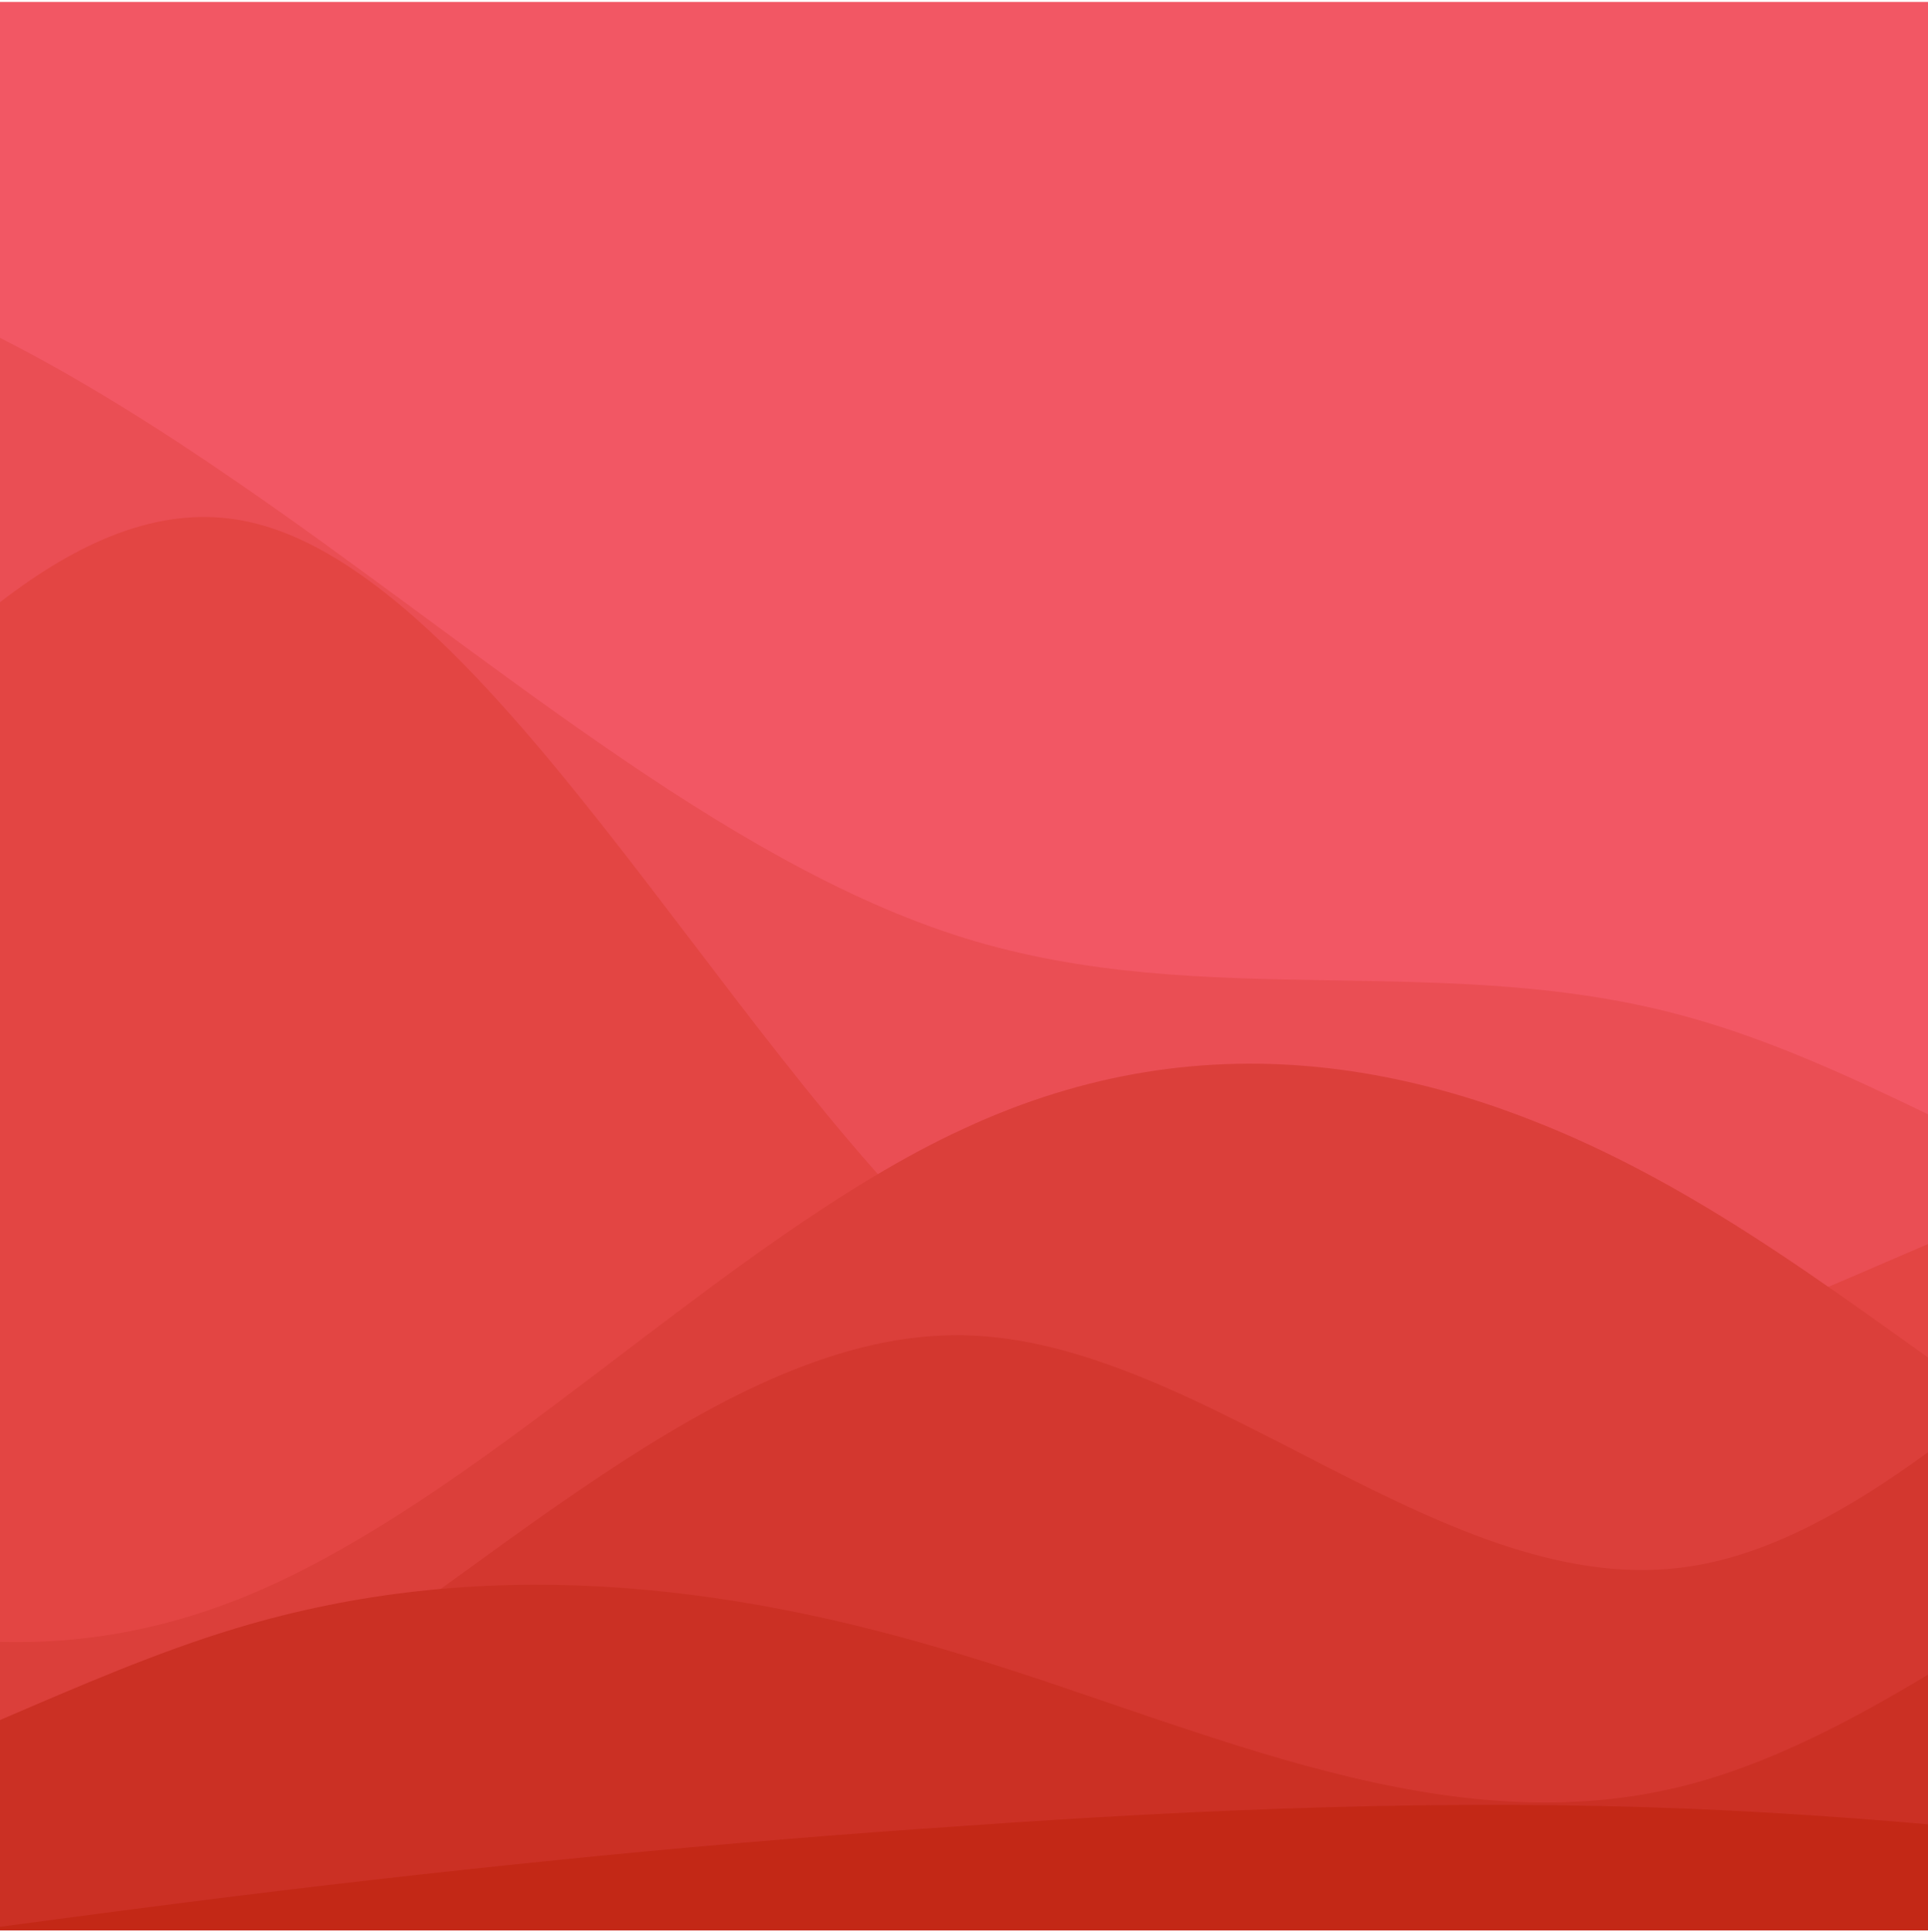 <svg width="500" height="501" viewBox="0 0 500 501" fill="none" xmlns="http://www.w3.org/2000/svg">
<path d="M500 0.5H0V500.5H500V0.5Z" fill="#F25764"/>
<path d="M500 500.5V288.949C479.582 279.068 459.17 269.752 438.771 264.029C375.705 246.077 312.782 262.727 250 243.212C187.221 223.696 124.294 168.019 61.23 124.82C40.832 110.767 20.418 97.995 0 87.609V500.5H500Z" fill="#EA4E54"/>
<path d="M500 500.5V322.603C479.582 331.394 459.17 340.334 438.771 348.075C375.705 372.011 312.782 383.987 250 327.259C187.221 270.535 124.294 144.6 61.23 134.709C40.832 131.511 20.417 140.409 0 156.163V500.5H500Z" fill="#E34543"/>
<path d="M500 500.5V352.024C479.582 337.402 459.17 322.731 438.771 310.864C375.705 273.919 312.782 263.511 250 292.652C187.221 321.538 124.294 390.227 61.23 414.944C40.832 422.94 20.418 426.33 0 425.785V500.5H500Z" fill="#DB3F3A"/>
<path d="M500 500.5V376.594C479.582 391.48 459.17 402.904 438.771 406.105C375.705 416.248 312.782 347.556 250 346.255C187.221 344.956 124.294 411.042 61.23 447.735C40.832 459.685 20.418 468.571 0 475.172V500.5H500Z" fill="#D3372F"/>
<path d="M500 500.5V434.272C479.582 446.583 459.17 457.092 438.771 462.562C375.705 479.476 312.782 448.253 250 429.257C187.221 410.007 124.294 403.236 61.23 422.234C40.832 428.379 20.417 437.271 0 446.034V500.501H500V500.5Z" fill="#CB3024"/>
<path d="M500 500.5V473.074C479.582 471.303 459.17 469.91 438.771 469.067C375.705 466.467 312.782 469.067 250 473.487C187.221 477.655 124.294 483.899 61.23 491.704C40.832 494.229 20.417 496.923 0 499.661V500.5H500Z" fill="#C32816"/>
</svg>

